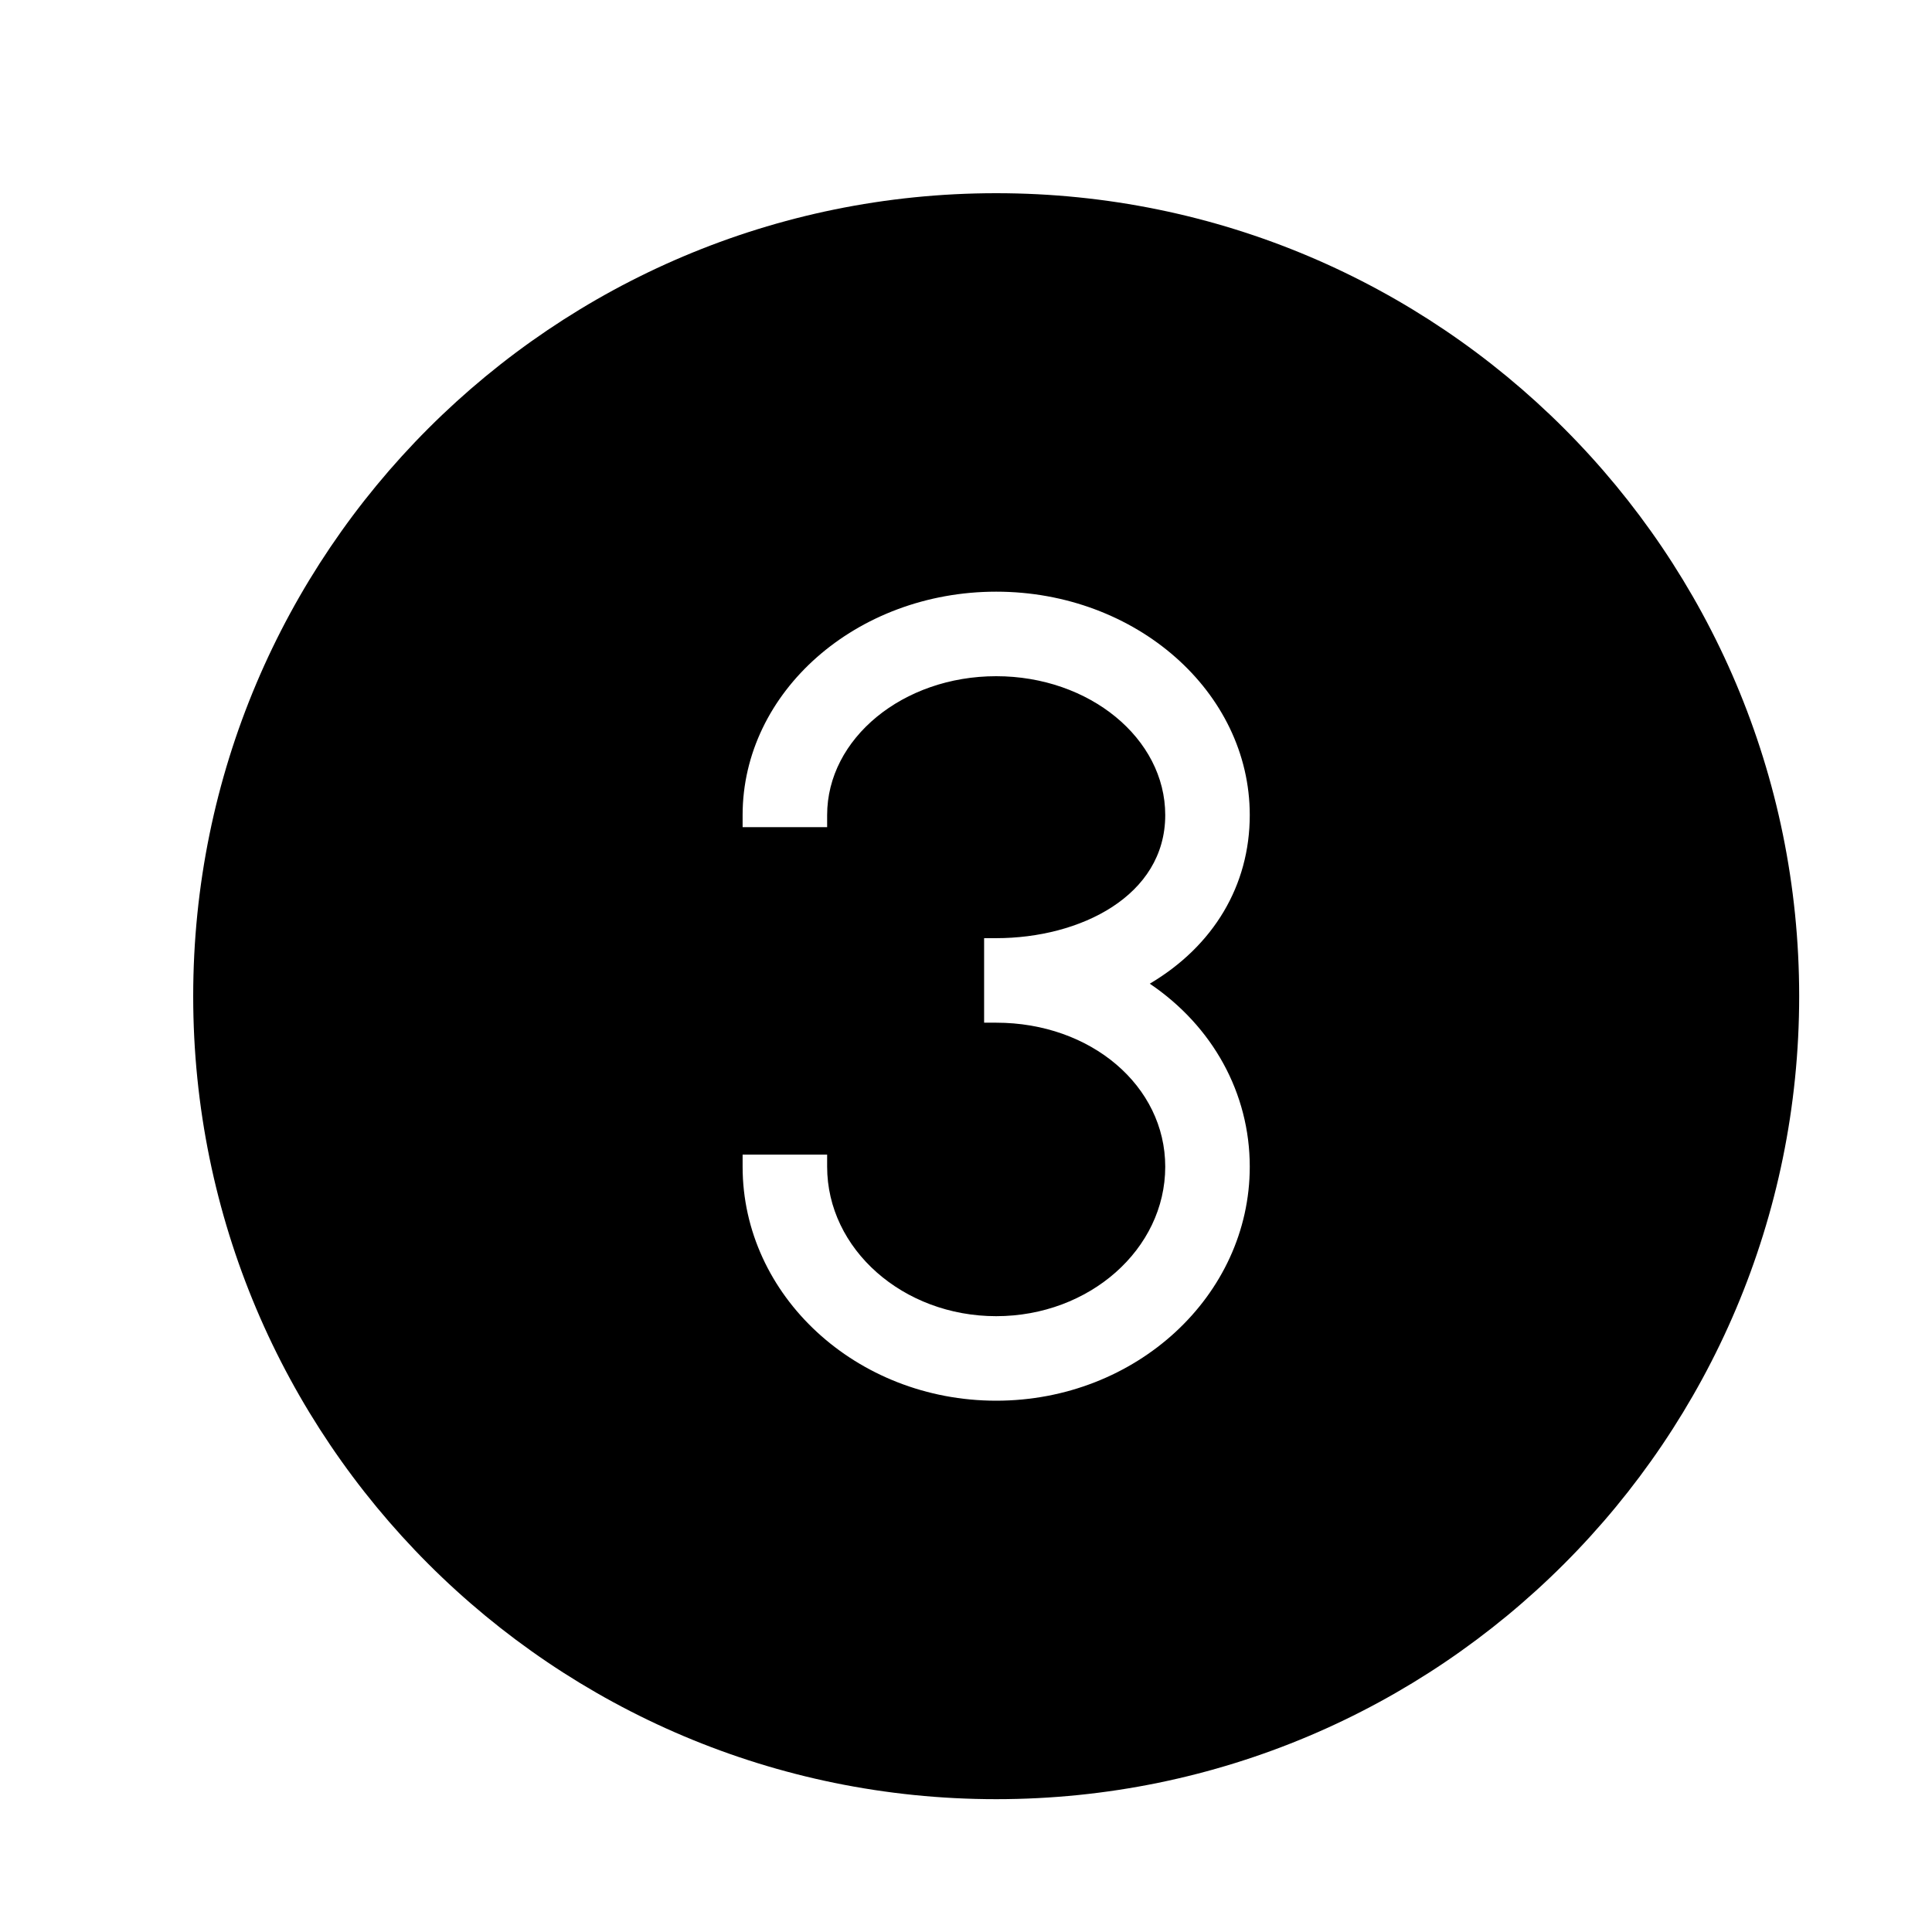 <svg xmlns="http://www.w3.org/2000/svg" viewBox="0 0 32 32"><path d="M16.5 3.2C9.154 3.2 3.2 9.154 3.2 16.5s5.954 13.3 13.3 13.3 13.3-5.954 13.3-13.3S23.846 3.2 16.5 3.2zm4.2 16.124c0 2.137-1.884 3.876-4.2 3.876s-4.2-1.74-4.2-3.876v-.2h1.4v.2c0 1.365 1.256 2.476 2.8 2.476s2.8-1.11 2.8-2.476c0-1.337-1.23-2.385-2.8-2.385h-.2v-1.4h.2c1.392 0 2.8-.7 2.8-2.039 0-1.269-1.256-2.3-2.8-2.3s-2.8 1.031-2.8 2.3v.2h-1.4v-.2c0-2.04 1.884-3.7 4.2-3.7s4.2 1.66 4.2 3.7c0 1.166-.599 2.167-1.656 2.793 1.043.705 1.656 1.814 1.656 3.031z"/><path fill="none" d="M0 0h32v32H0z"/></svg>
